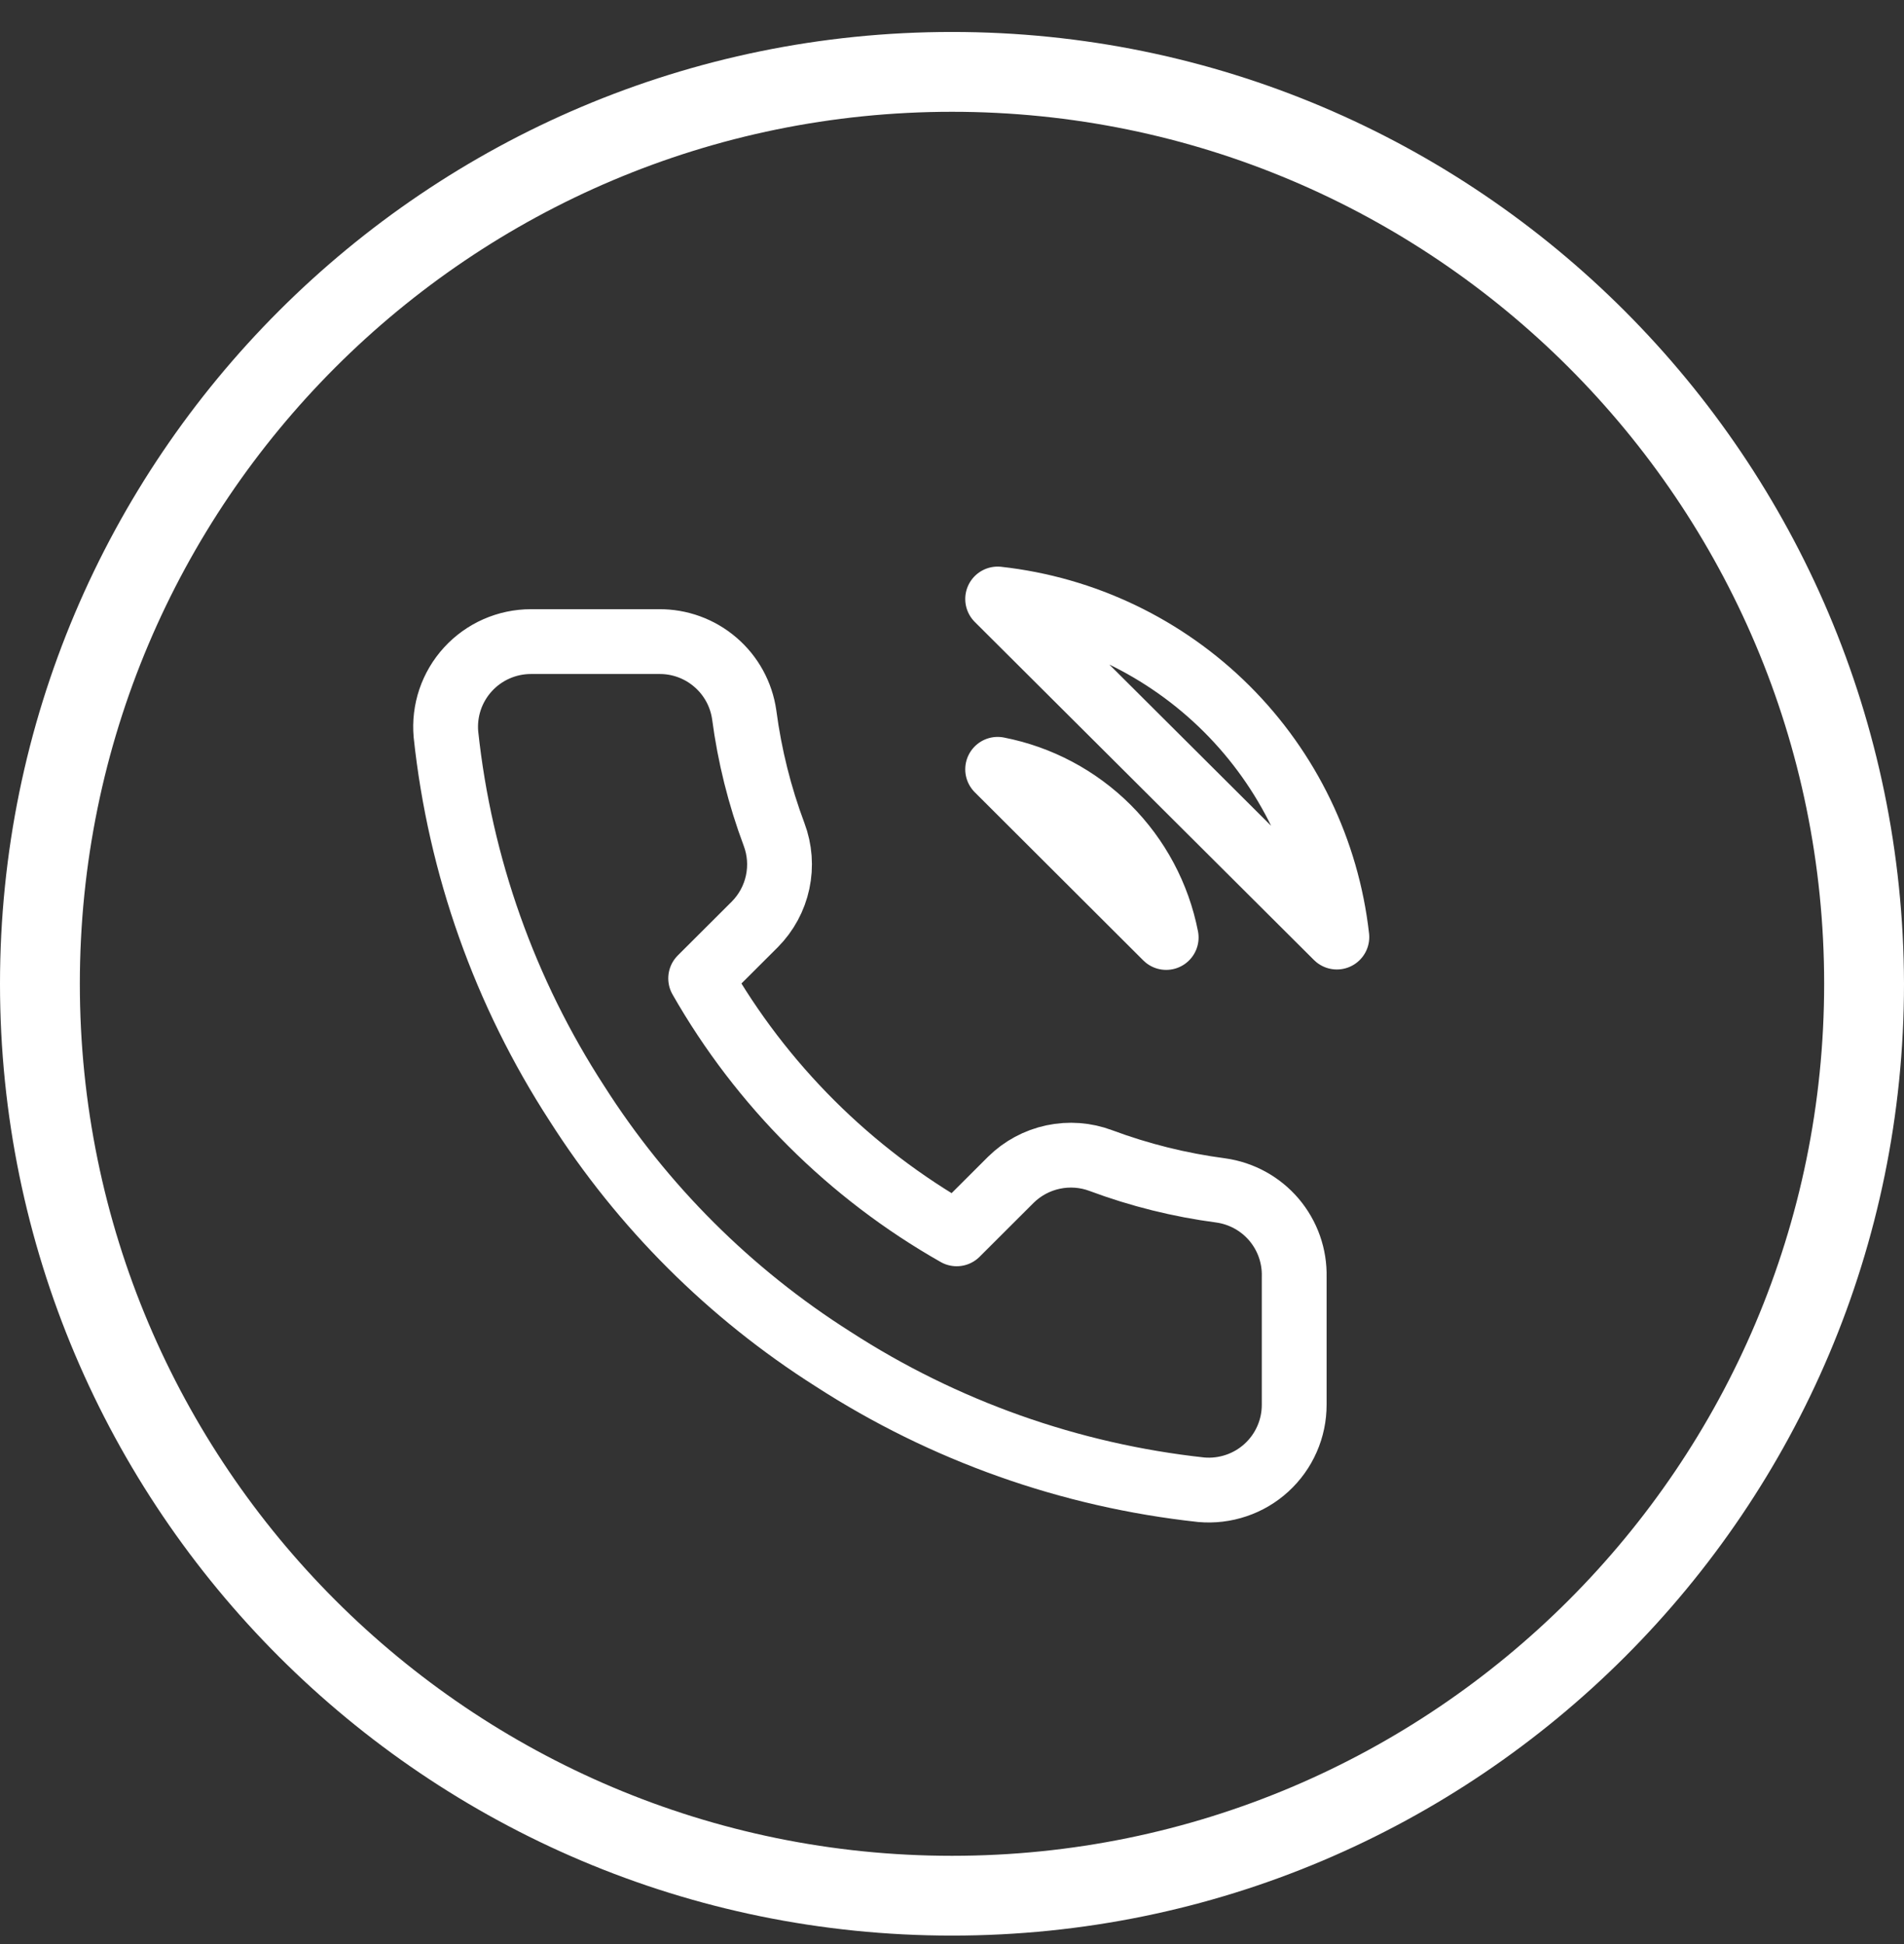 <svg width="47" height="48" viewBox="0 0 47 48" fill="none" xmlns="http://www.w3.org/2000/svg">
<rect x="0" y="0" width="47" height="48" fill="#333333" stroke="none"/>
<path d="M23.5 0.789C10.529 0.789 0 11.319 0 24.289C0 37.26 10.529 47.789 23.5 47.789C36.471 47.789 47 37.26 47 24.289C46.971 11.319 36.471 0.789 23.5 0.789ZM23.5 2.76C35.382 2.76 45.029 12.407 45.029 24.289C45.029 36.172 35.382 45.819 23.5 45.819C11.618 45.819 1.971 36.172 1.971 24.289C1.971 12.407 11.618 2.76 23.5 2.76Z" fill="white"/>
<path d="M24.627 18.994C25.655 19.195 26.601 19.697 27.342 20.436C28.083 21.176 28.586 22.12 28.787 23.146L24.627 18.994ZM24.627 14.789C26.764 15.026 28.757 15.982 30.279 17.498C31.8 19.015 32.76 21.003 33 23.136L24.627 14.789ZM31.947 31.525V34.678C31.948 34.971 31.888 35.261 31.77 35.529C31.653 35.797 31.48 36.038 31.264 36.236C31.048 36.434 30.793 36.585 30.515 36.678C30.237 36.772 29.943 36.807 29.651 36.781C26.41 36.429 23.297 35.324 20.561 33.553C18.017 31.94 15.859 29.786 14.242 27.246C12.462 24.504 11.354 21.381 11.008 18.132C10.982 17.841 11.017 17.549 11.11 17.272C11.204 16.995 11.354 16.741 11.551 16.526C11.748 16.31 11.988 16.138 12.255 16.02C12.523 15.902 12.812 15.841 13.104 15.841H16.264C16.775 15.835 17.271 16.016 17.658 16.349C18.046 16.681 18.299 17.143 18.371 17.649C18.504 18.658 18.751 19.649 19.108 20.602C19.25 20.979 19.28 21.388 19.196 21.781C19.112 22.174 18.917 22.535 18.634 22.821L17.296 24.156C18.796 26.787 20.979 28.966 23.616 30.463L24.953 29.128C25.24 28.845 25.601 28.651 25.995 28.567C26.389 28.483 26.799 28.513 27.176 28.655C28.131 29.011 29.124 29.258 30.135 29.391C30.647 29.463 31.114 29.72 31.448 30.113C31.782 30.507 31.96 31.009 31.947 31.525Z" stroke="white" stroke-width="1.6" stroke-linecap="round" stroke-linejoin="round"/>
</svg>
